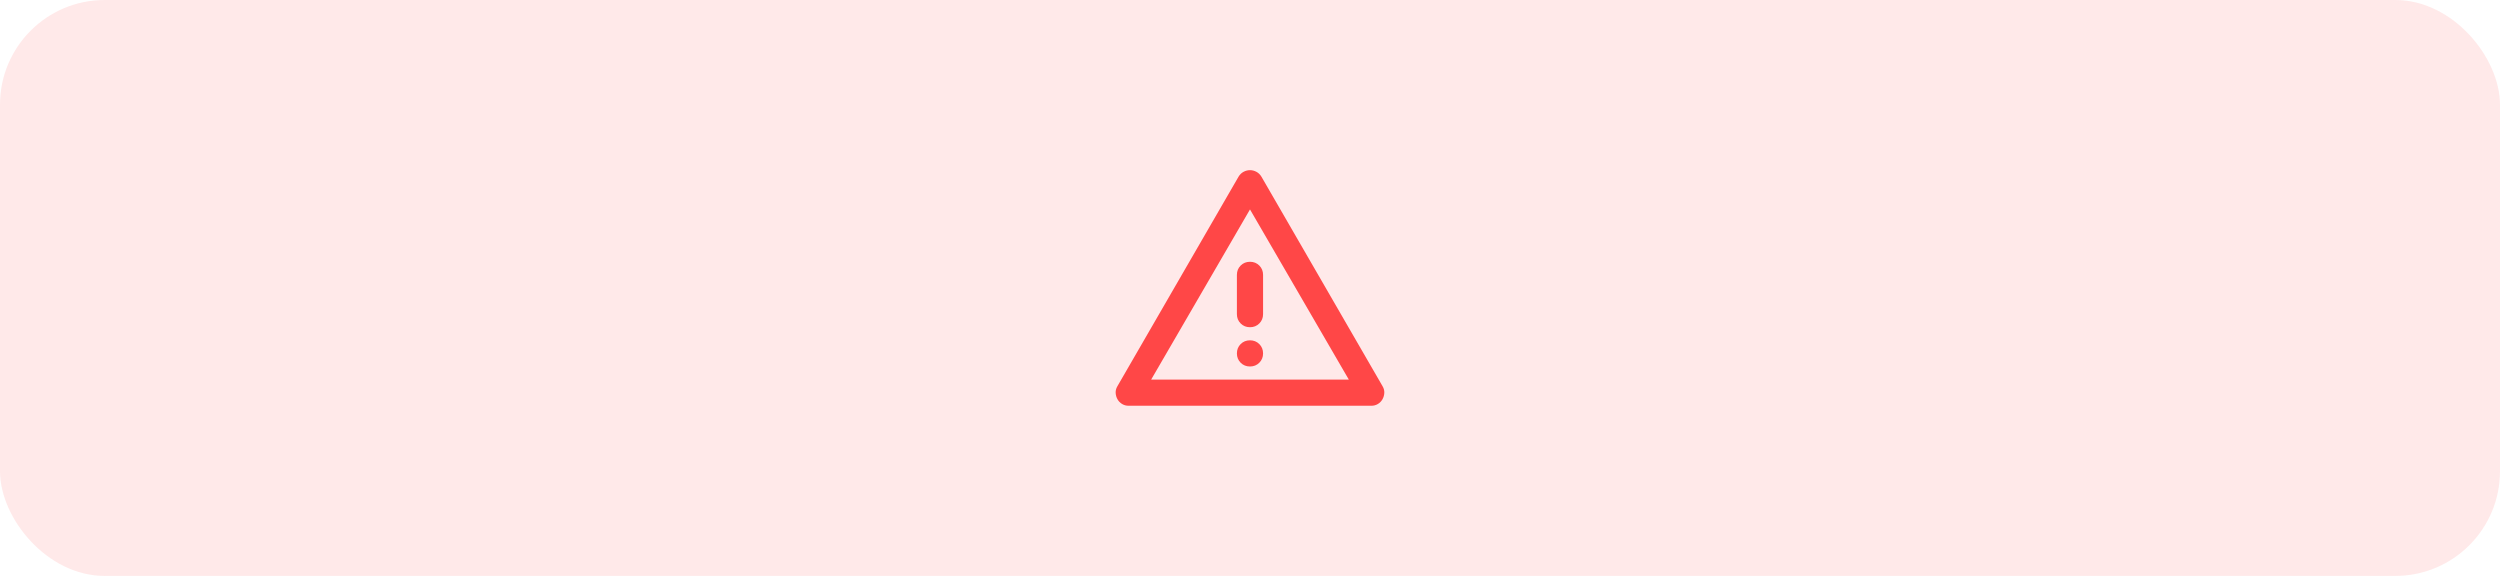 <svg width="382" height="88" viewBox="0 0 382 88" fill="none" xmlns="http://www.w3.org/2000/svg">
<rect width="382" height="88" rx="16" fill="#FF7171" fill-opacity="0.16"/>
<mask id="mask0_1069_5920" style="mask-type:alpha" maskUnits="userSpaceOnUse" x="167" y="20" width="48" height="48">
<rect x="167" y="20" width="48" height="48" fill="#D9D9D9"/>
</mask>
<g mask="url(#mask0_1069_5920)">
<path d="M172.448 62C172.081 62 171.748 61.908 171.448 61.725C171.148 61.542 170.914 61.3 170.748 61C170.581 60.7 170.489 60.375 170.473 60.025C170.456 59.675 170.548 59.333 170.748 59L189.248 27C189.448 26.667 189.706 26.417 190.023 26.25C190.339 26.083 190.664 26 190.998 26C191.331 26 191.656 26.083 191.973 26.25C192.289 26.417 192.548 26.667 192.748 27L211.248 59C211.448 59.333 211.539 59.675 211.523 60.025C211.506 60.375 211.414 60.7 211.248 61C211.081 61.3 210.848 61.542 210.548 61.725C210.248 61.908 209.914 62 209.548 62H172.448ZM175.898 58H206.098L190.998 32L175.898 58ZM190.998 56C191.564 56 192.039 55.808 192.423 55.425C192.806 55.042 192.998 54.567 192.998 54C192.998 53.433 192.806 52.958 192.423 52.575C192.039 52.192 191.564 52 190.998 52C190.431 52 189.956 52.192 189.573 52.575C189.189 52.958 188.998 53.433 188.998 54C188.998 54.567 189.189 55.042 189.573 55.425C189.956 55.808 190.431 56 190.998 56ZM190.998 50C191.564 50 192.039 49.808 192.423 49.425C192.806 49.042 192.998 48.567 192.998 48V42C192.998 41.433 192.806 40.958 192.423 40.575C192.039 40.192 191.564 40 190.998 40C190.431 40 189.956 40.192 189.573 40.575C189.189 40.958 188.998 41.433 188.998 42V48C188.998 48.567 189.189 49.042 189.573 49.425C189.956 49.808 190.431 50 190.998 50Z" fill="#FF4747"/>
</g>
</svg>
